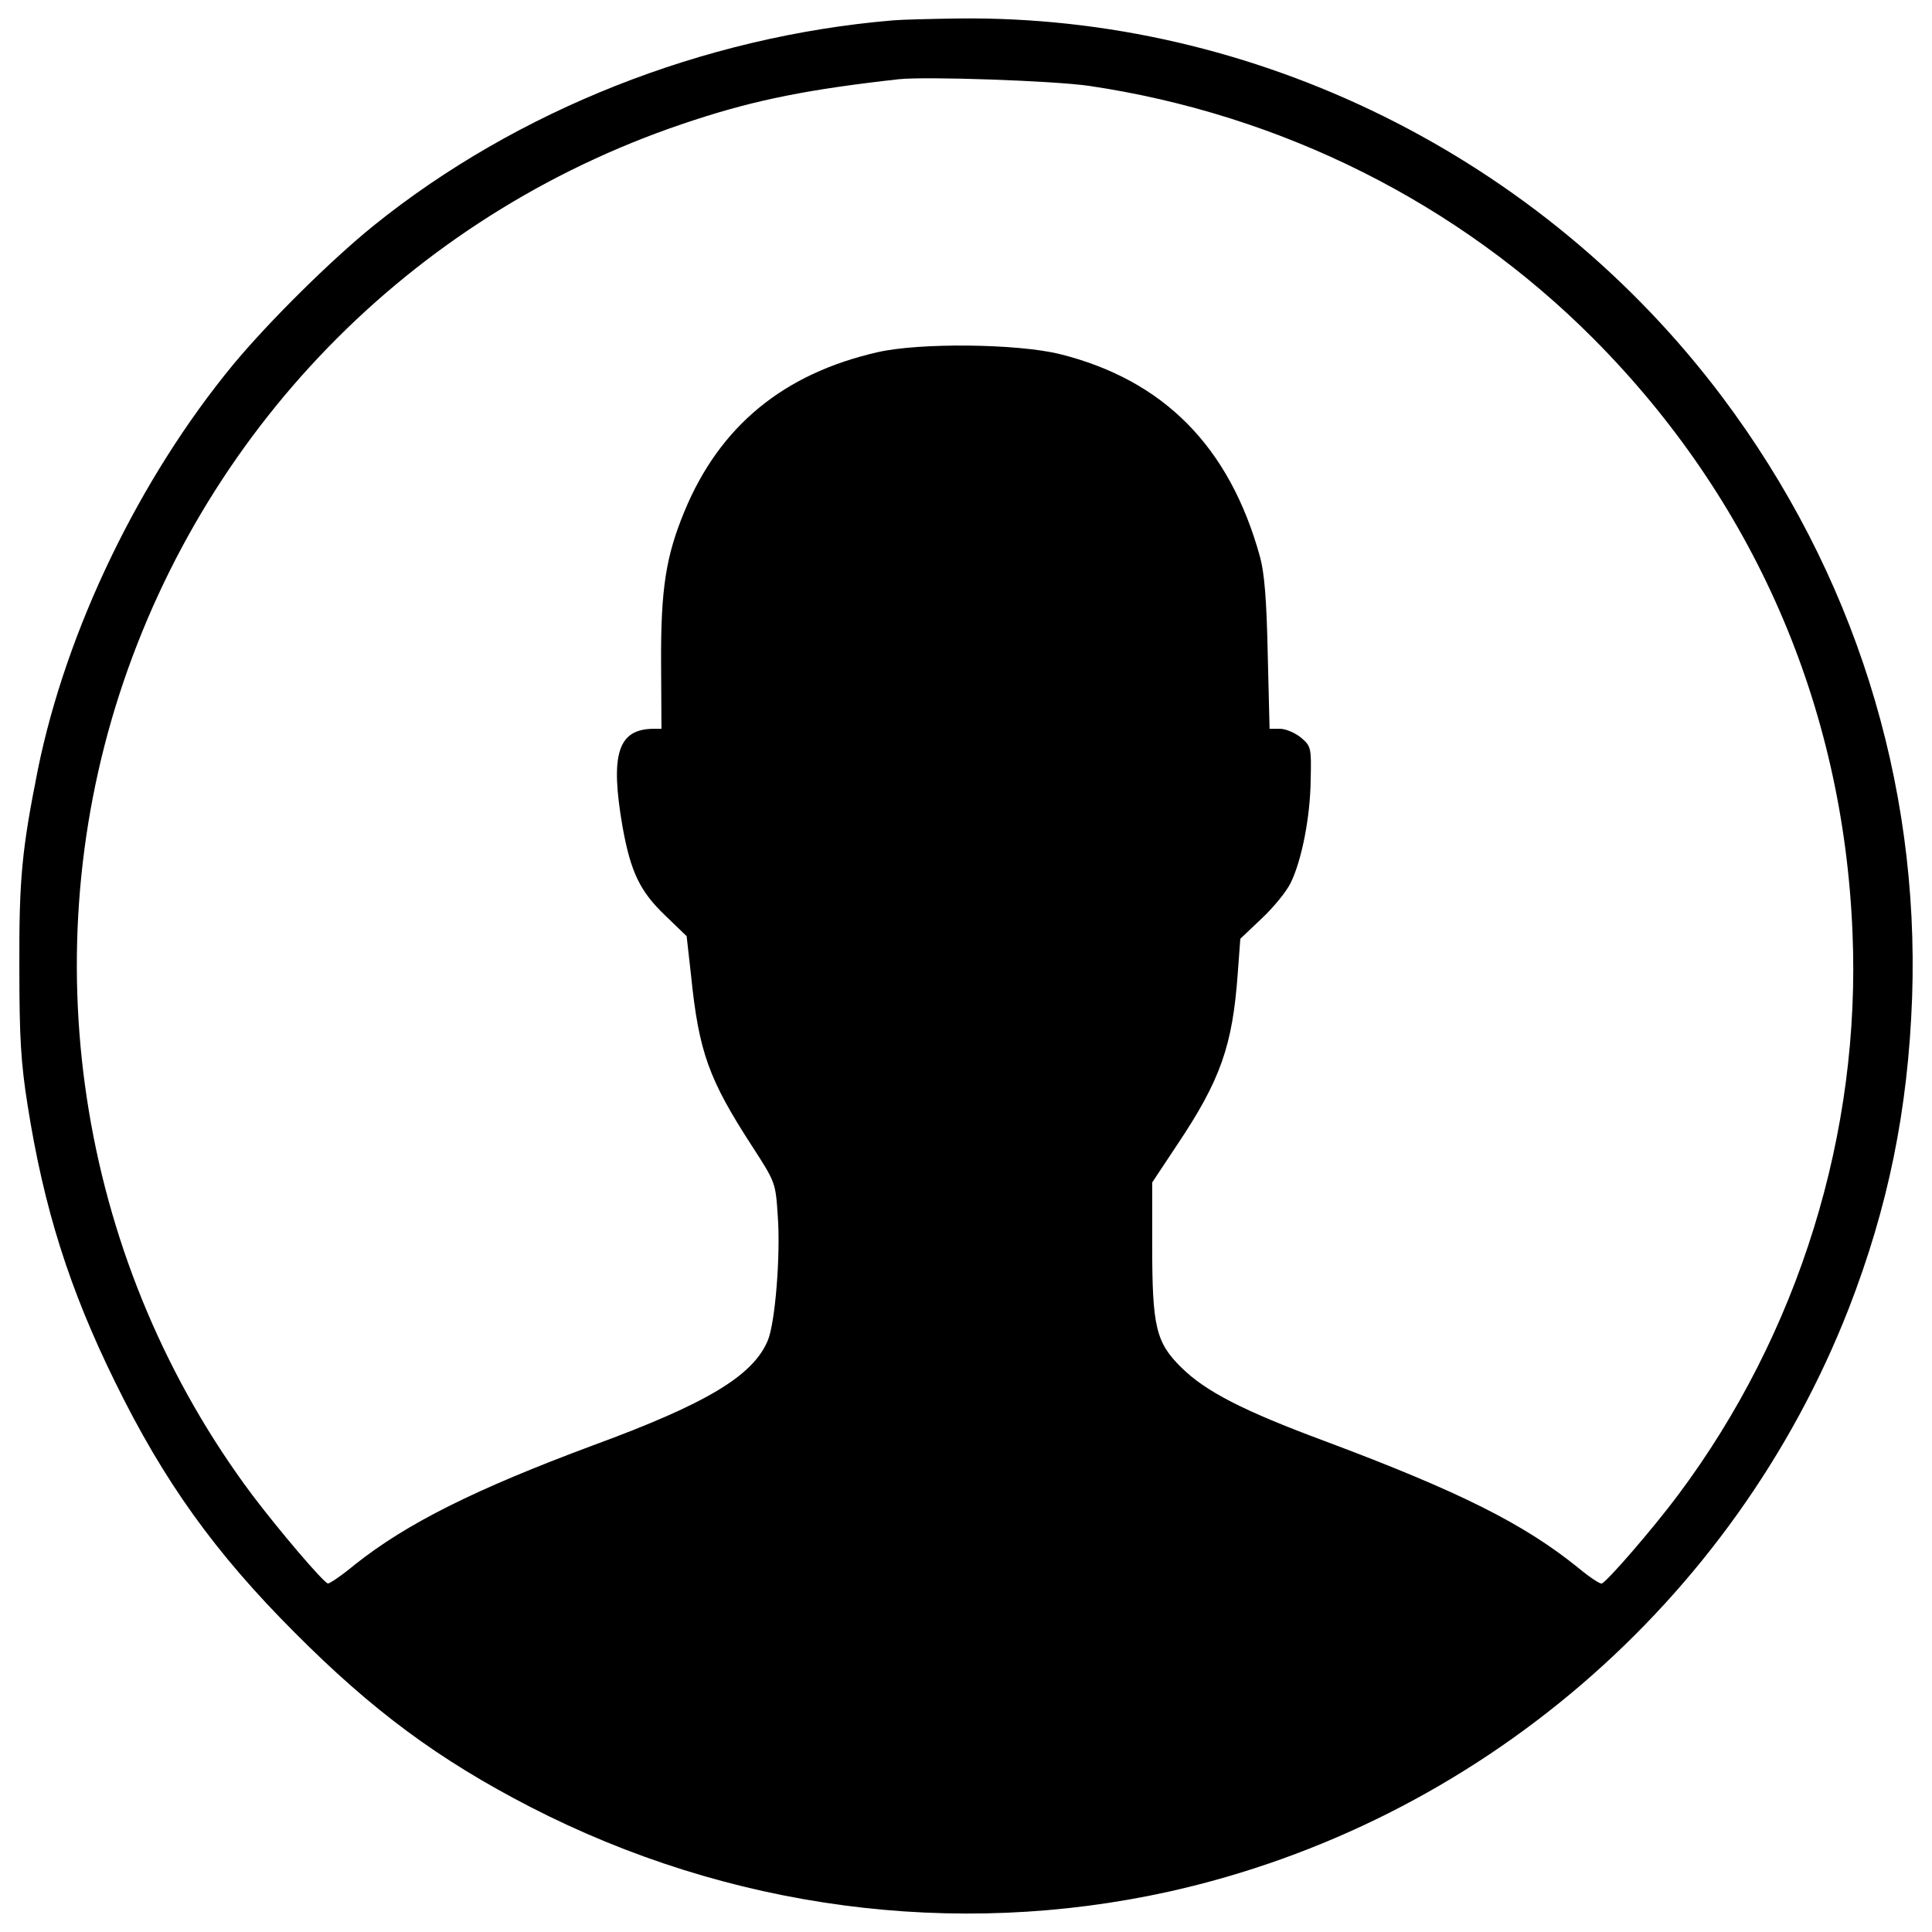 <svg version="1.1" xmlns="http://www.w3.org/2000/svg" xmlns:xlink="http://www.w3.org/1999/xlink" x="0px" y="0px" viewBox="0 0 1000 1000" enable-background="new 0 0 1000 1000" xml:space="preserve">
<g><g transform="translate(0,512) scale(0.1,-0.1)"><path d="M4622,5014.6c-981.4-82.4-1947.5-465.8-2687.4-1061.9c-218.5-176.3-542.5-496.5-728.4-720.7C721.2,2643.5,343.6,1861.5,196,1136.9c-82.4-414-97.8-563.5-95.8-1025.5c0-358.5,7.7-490.7,42.2-709.2c84.3-536.7,216.6-954.6,454.3-1437.6c251.1-511.8,515.6-881.7,929.7-1295.8c402.5-404.5,745.6-657.5,1217.2-900.9c1027.4-529.1,2196.7-684.3,3306.5-439c1592.9,354.6,2923.2,1493.2,3519.3,3019C9772.5-1128.8,9876-626.6,9897.1-41.9c38.3,1119.4-302.9,2200.5-981.4,3105.3c-933.5,1244-2421,1980.1-3958.3,1960.9C4815.6,5022.3,4664.1,5018.5,4622,5014.6z M5637.9,4675.4c994.8-147.6,1909.2-605.7,2608.8-1307.3c828.1-831.9,1293.9-1897.7,1341.8-3074.6c44.1-1037-277.9-2075.9-902.8-2911.7c-130.3-174.4-364.2-444.7-394.9-458.1c-7.7-3.8-63.3,32.6-120.8,80.5c-281.8,228.1-613.4,394.9-1314.9,657.5c-423.6,157.2-615.3,256.9-739.9,379.5c-132.3,130.3-151.4,210.8-151.4,632.6v325.9l128.4,193.6c226.2,337.4,287.5,515.6,314.3,887.5l13.4,180.2l111.2,105.4c61.3,57.5,128.4,139.9,149.5,184c57.5,116.9,101.6,343.1,103.5,534.8c3.8,164.8,1.9,172.5-49.8,216.6c-30.7,24.9-78.6,46-109.3,46h-53.7l-9.6,389.1c-5.7,279.9-17.3,419.8-40.3,502.2c-157.2,569.3-498.4,914.3-1037,1048.5c-220.4,53.7-722.7,59.4-941.2,9.6c-488.8-111.2-818.5-383.4-1000.6-824.2c-95.8-231.9-122.7-400.6-120.8-784l1.9-341.2h-42.2c-184-1.9-224.3-132.3-159.1-508c42.2-233.9,90.1-333.5,220.4-458.1l111.2-107.3l23-205.1c40.3-394.9,92-536.7,314.4-879.8c122.7-189.8,122.7-189.8,134.2-362.3c15.3-203.2-13.4-555.9-51.7-646c-76.7-182.1-314.4-325.9-904.7-542.4c-607.6-226.2-962.3-402.5-1232.5-617.2c-69-57.5-132.3-99.7-139.9-97.7c-28.8,11.5-254.9,277.9-391,458.1C422.2-1437.4,163.4,119.1,617.7,1526C1075.8,2940.6,2178,4040.9,3594.5,4499c322,105.4,594.2,159.1,1056.2,210.8C4790.6,4725.2,5453.9,4702.2,5637.9,4675.4z"/></g></g>
</svg>